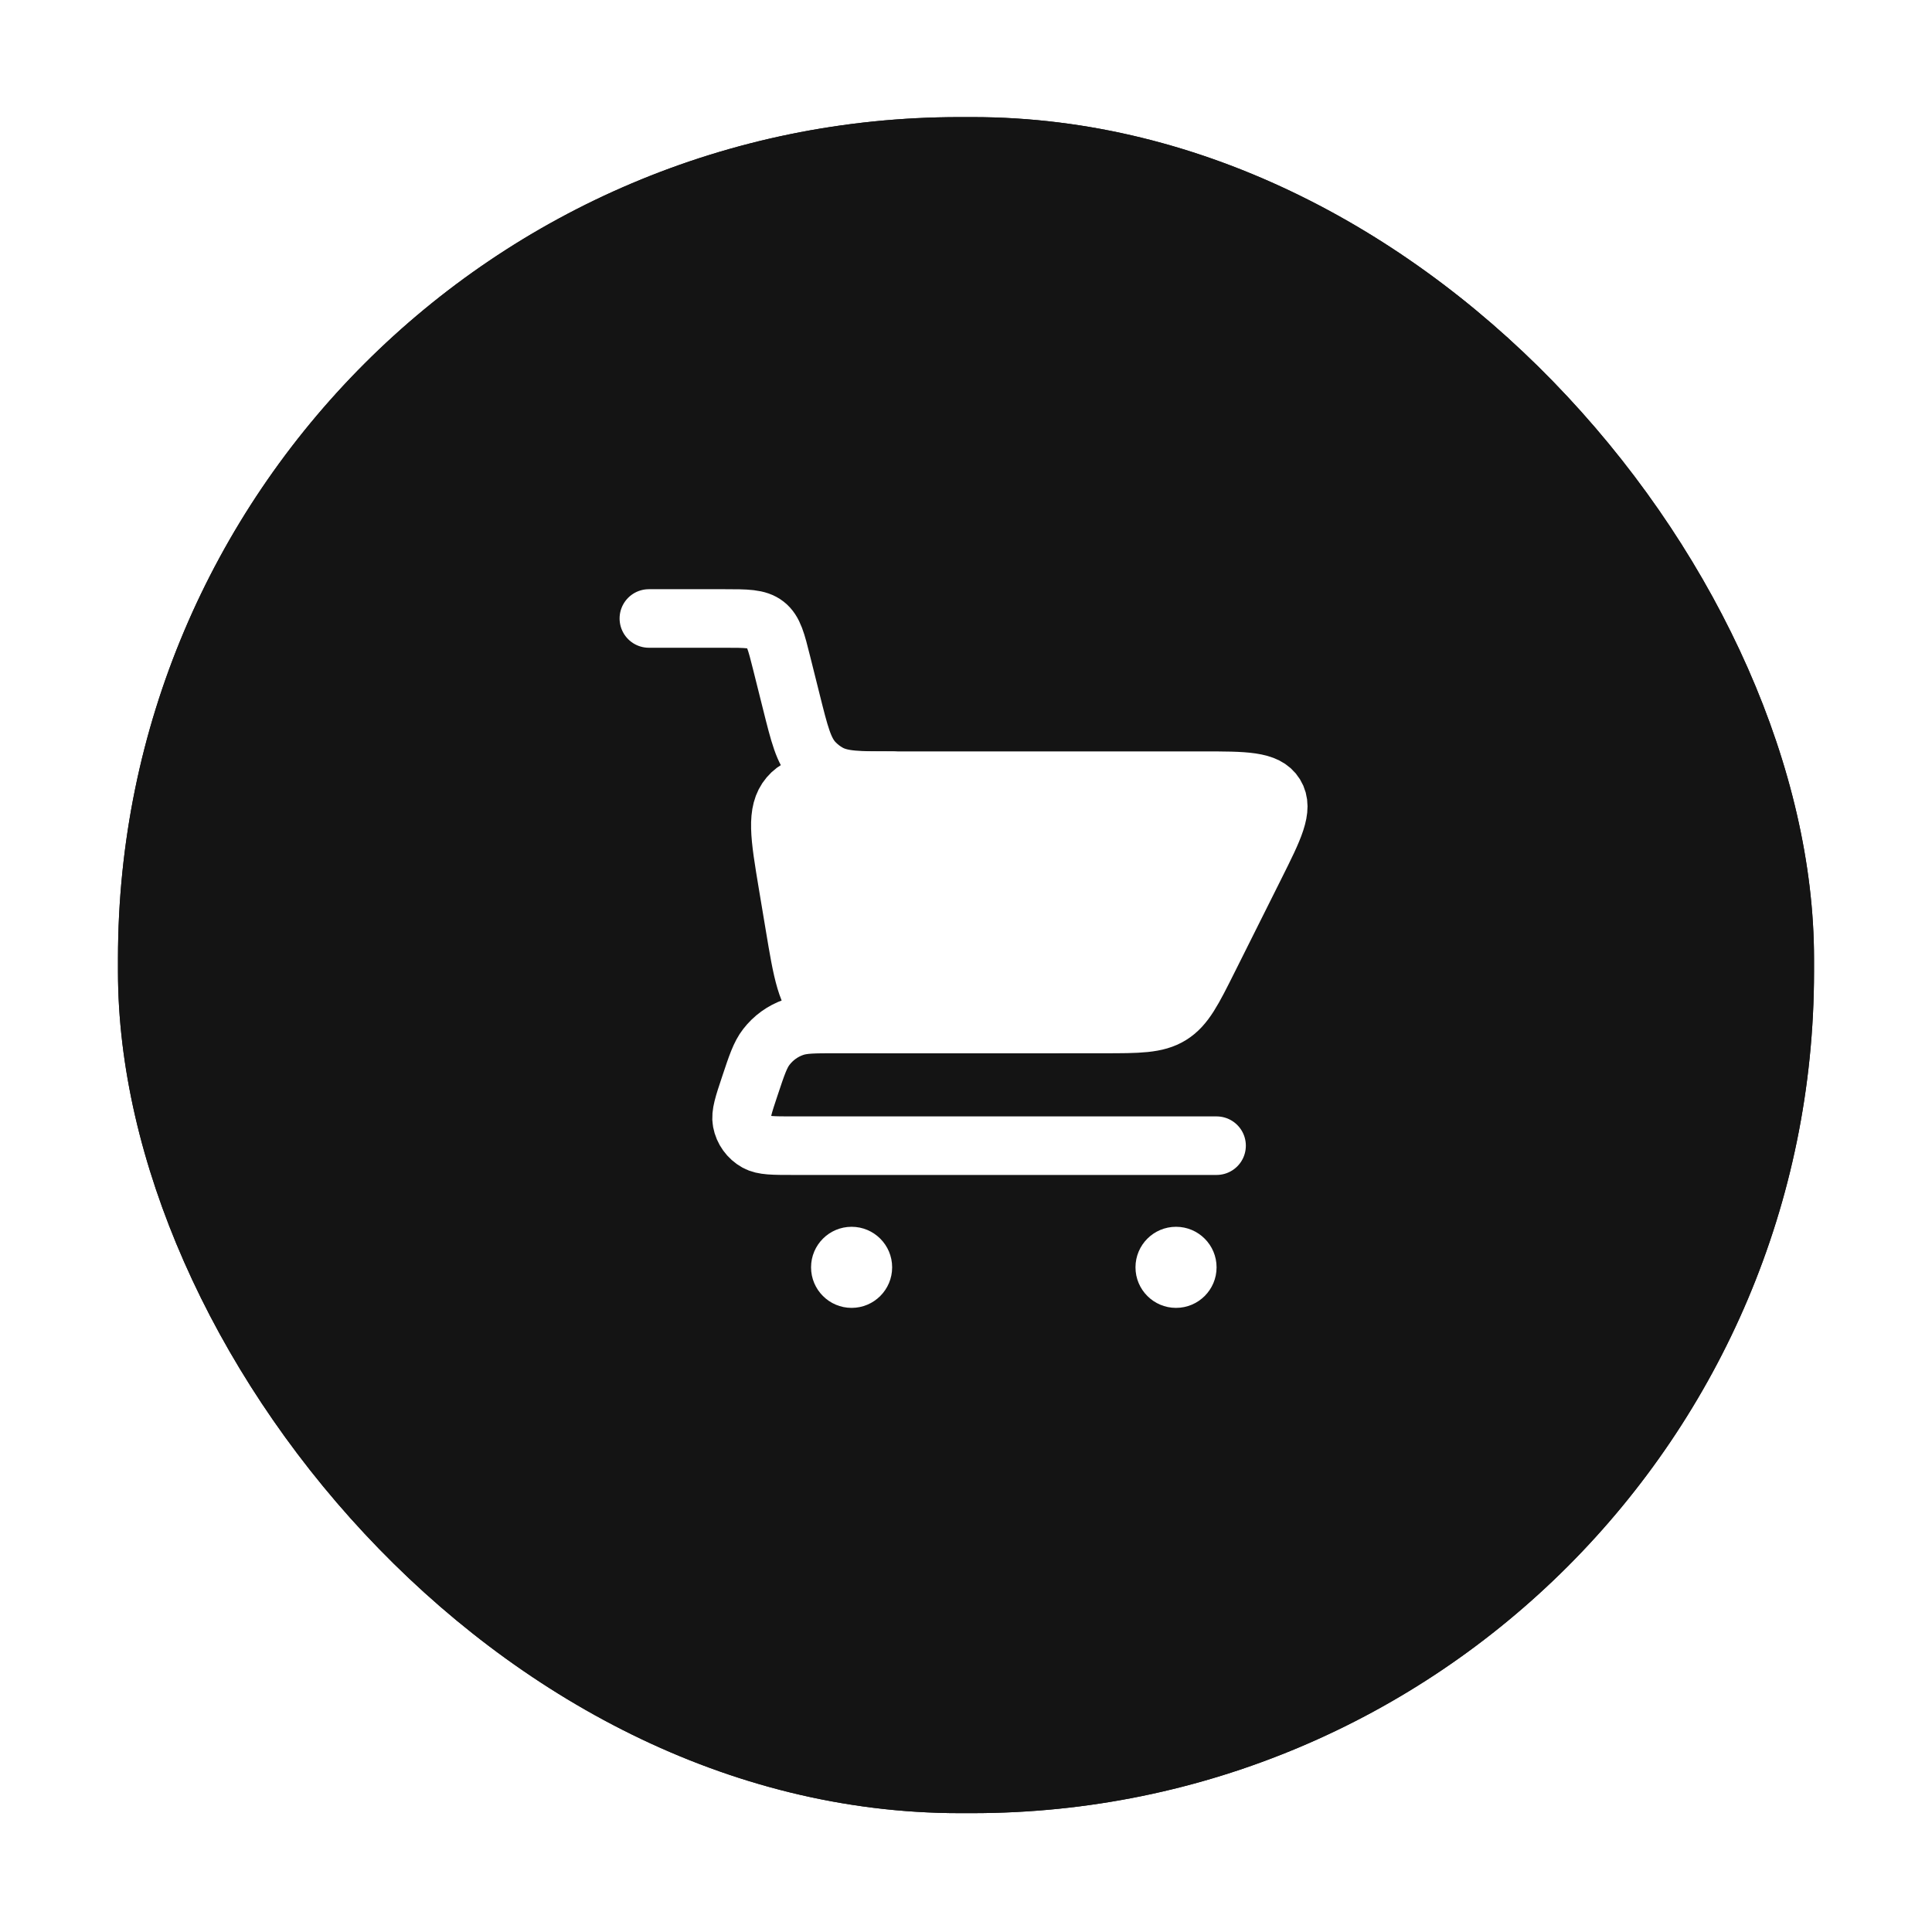 <svg width="66" height="66" viewBox="0 0 66 66" fill="none" xmlns="http://www.w3.org/2000/svg">
<g filter="url(#filter0_d_157_535)">
<rect x="4.03" width="57.94" height="57.94" rx="28.753" fill="#212121"/>
<rect x="4.03" width="57.94" height="57.94" rx="28.753" fill="#141414"/>
<path d="M22.166 17.128H24.748C25.504 17.128 25.882 17.128 26.155 17.341C26.428 17.555 26.52 17.921 26.703 18.654L27.035 19.981C27.313 21.092 27.451 21.647 27.805 22.027C27.951 22.183 28.12 22.315 28.306 22.418C28.761 22.669 29.333 22.669 30.478 22.669V22.669" stroke="white" stroke-width="2" stroke-linecap="round"/>
<path d="M41.56 35.138H27.085C26.41 35.138 26.073 35.138 25.844 35.01C25.583 34.865 25.399 34.611 25.344 34.317C25.296 34.06 25.402 33.739 25.616 33.099V33.099C25.852 32.39 25.97 32.036 26.179 31.766C26.418 31.456 26.741 31.222 27.111 31.094C27.433 30.981 27.807 30.981 28.554 30.981H36.019" stroke="white" stroke-width="2" stroke-linecap="round" stroke-linejoin="round"/>
<path d="M37.684 30.981H31.121C29.491 30.981 28.675 30.981 28.111 30.504C27.548 30.026 27.414 29.222 27.146 27.614L26.908 26.189C26.636 24.555 26.5 23.738 26.953 23.204C27.405 22.669 28.233 22.669 29.89 22.669H41.071C42.532 22.669 43.263 22.669 43.558 23.147C43.853 23.625 43.527 24.279 42.873 25.586L41.289 28.754C40.747 29.838 40.476 30.38 39.989 30.68C39.502 30.981 38.896 30.981 37.684 30.981Z" fill="white" stroke="white" stroke-width="2" stroke-linecap="round"/>
<circle cx="40.175" cy="39.294" r="1.385" fill="white"/>
<circle cx="29.092" cy="39.294" r="1.385" fill="white"/>
</g>
<defs>
<filter id="filter0_d_157_535" x="0" y="0" width="66" height="66" filterUnits="userSpaceOnUse" color-interpolation-filters="sRGB">
<feFlood flood-opacity="0" result="BackgroundImageFix"/>
<feColorMatrix in="SourceAlpha" type="matrix" values="0 0 0 0 0 0 0 0 0 0 0 0 0 0 0 0 0 0 127 0" result="hardAlpha"/>
<feOffset dy="4"/>
<feGaussianBlur stdDeviation="2"/>
<feComposite in2="hardAlpha" operator="out"/>
<feColorMatrix type="matrix" values="0 0 0 0 0 0 0 0 0 0 0 0 0 0 0 0 0 0 0.25 0"/>
<feBlend mode="normal" in2="BackgroundImageFix" result="effect1_dropShadow_157_535"/>
<feBlend mode="normal" in="SourceGraphic" in2="effect1_dropShadow_157_535" result="shape"/>
</filter>
</defs>
</svg>
